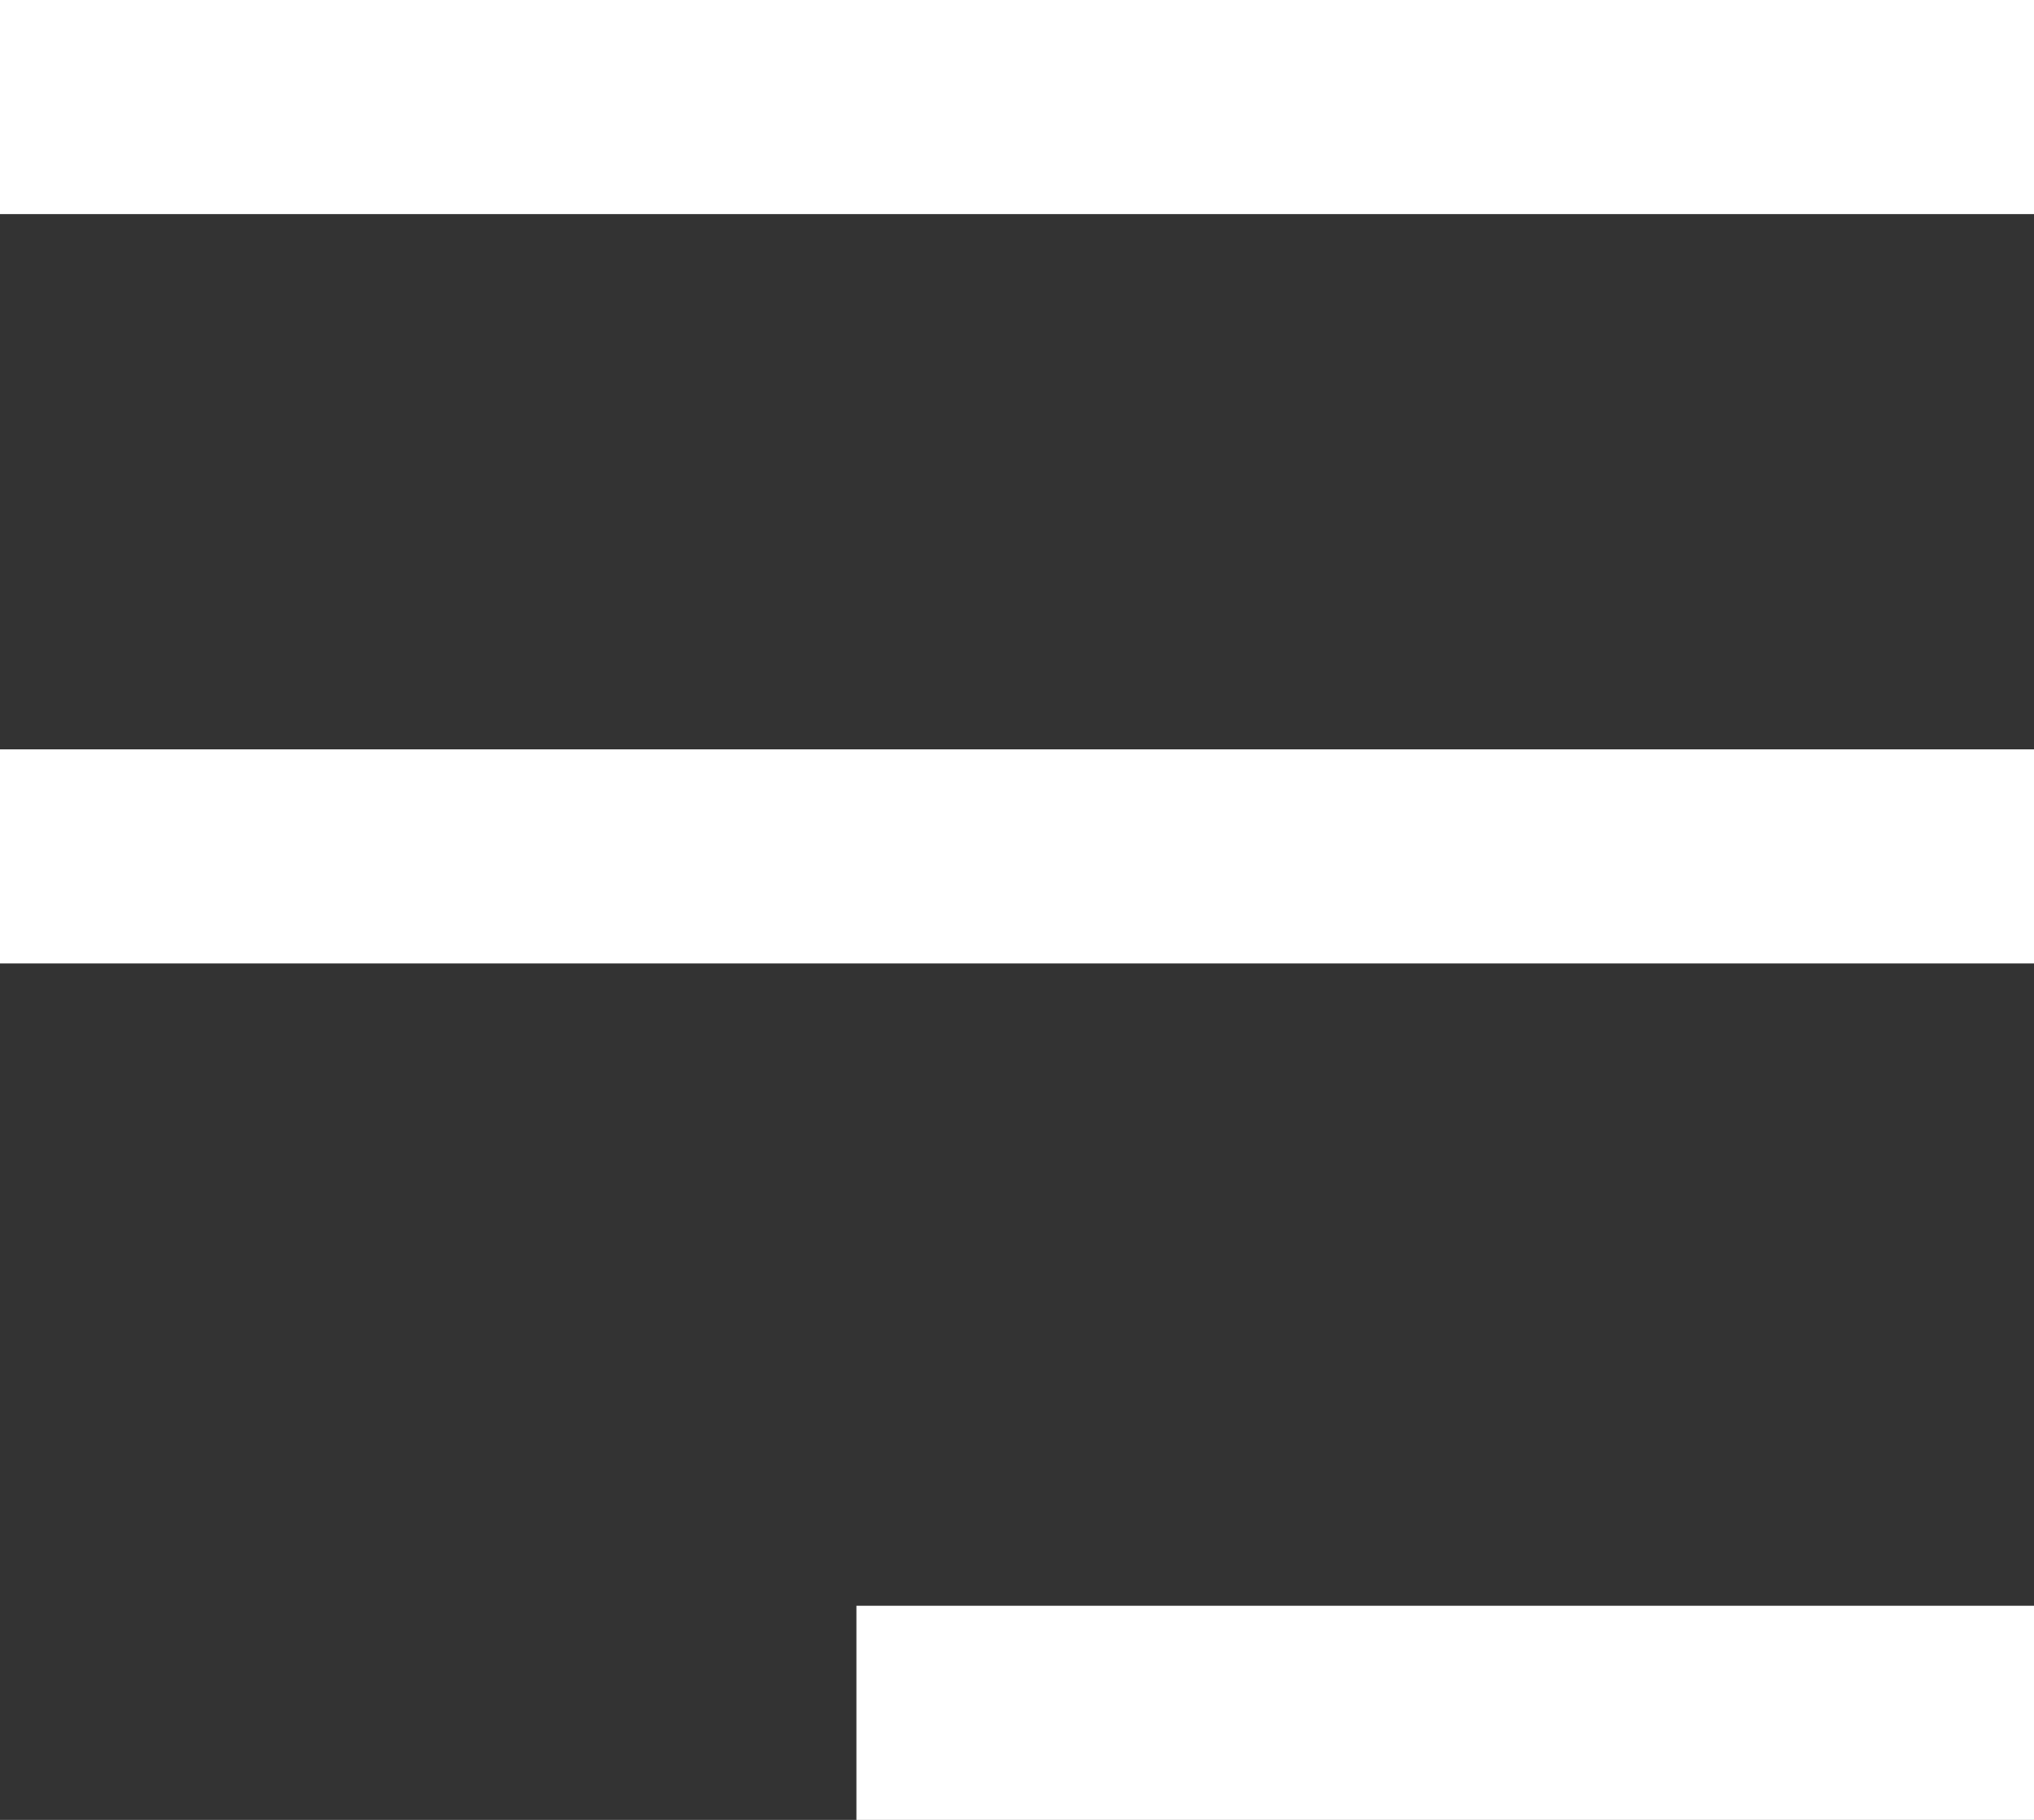 <svg id="Слой_1" data-name="Слой 1" xmlns="http://www.w3.org/2000/svg" viewBox="0 0 19 17"><rect x="0" y="0" width="19" height="17" fill="#333333" stroke="none"/><defs><style>.cls-1{fill:#fff;}</style></defs><title>menuW</title><rect class="cls-1" width="19" height="2"/><rect class="cls-1" y="7" width="19" height="2"/><rect class="cls-1" x="8" y="15" width="11" height="2"/></svg>